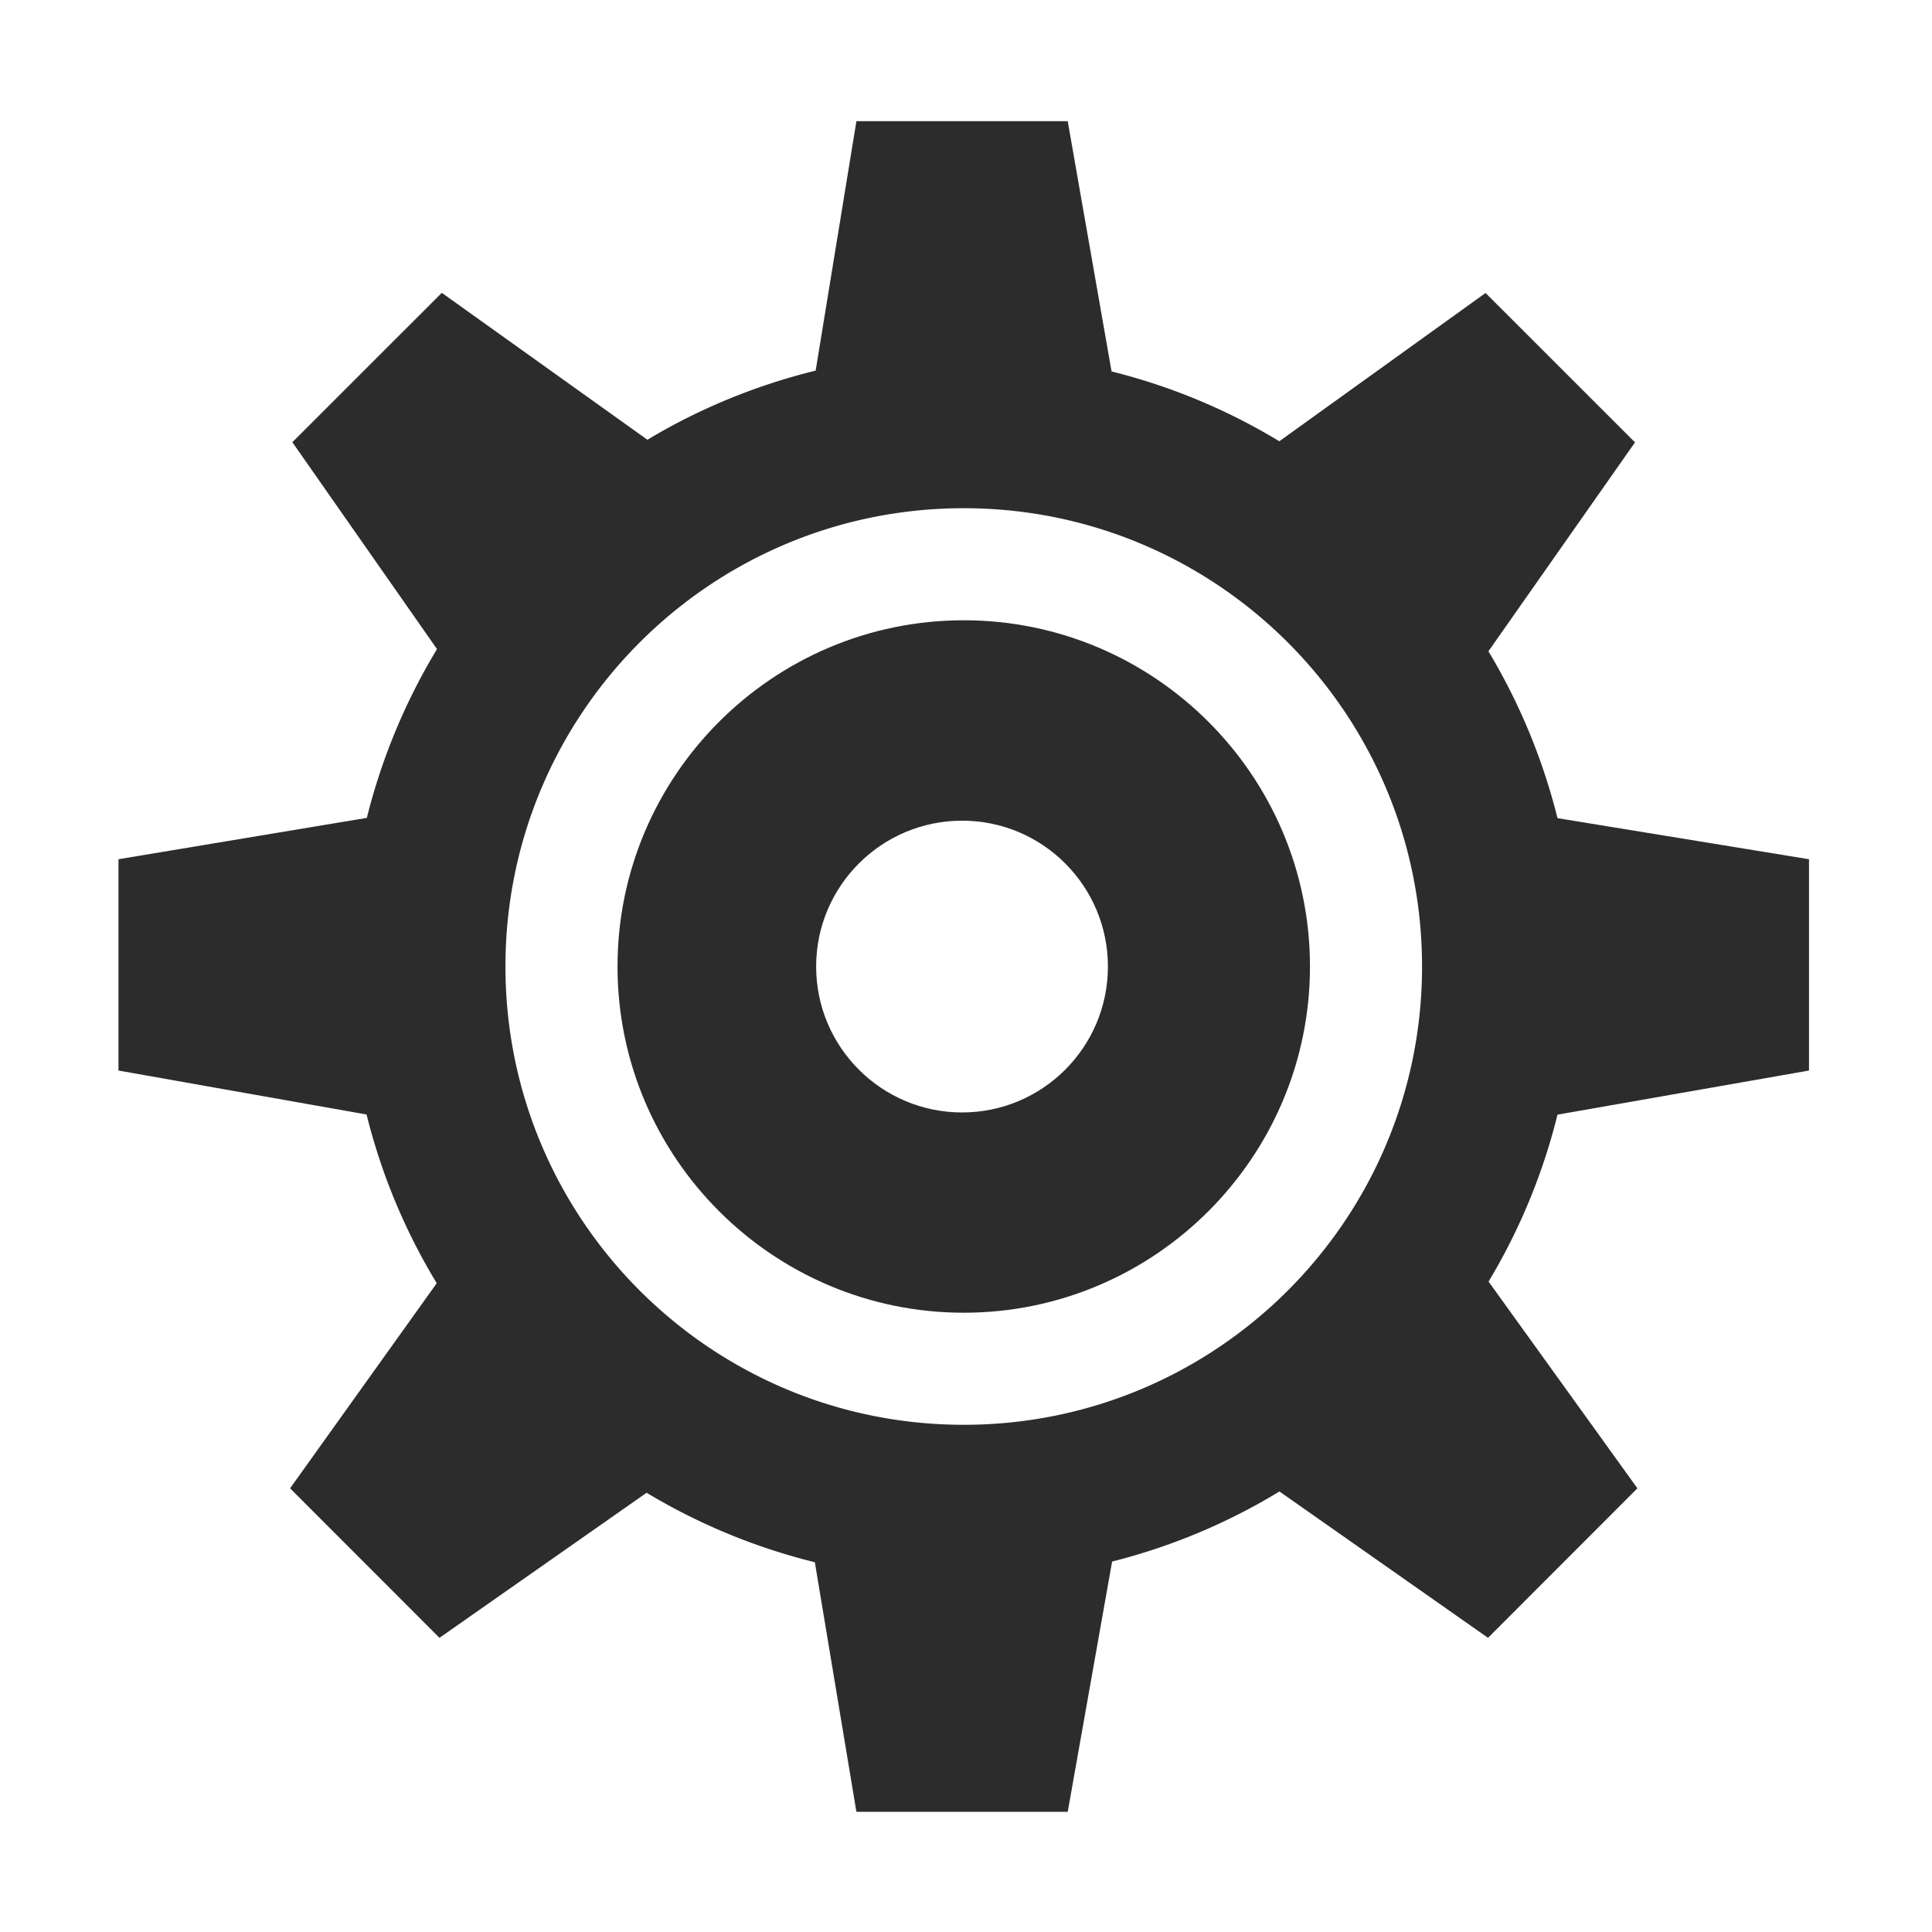<svg class="icon" viewBox="0 0 1024 1024" xmlns="http://www.w3.org/2000/svg" width="200" height="200"><defs><style/></defs><path d="M510.807 328.758c-101.171 0-183.509 82.338-183.509 183.507 0 101.17 82.338 183.507 183.509 183.507 101.169 0 183.507-82.337 183.507-183.507s-82.338-183.507-183.507-183.507zm-.872 260.865c-42.678 0-77.361-34.642-77.361-77.32 0-42.716 34.683-77.324 77.361-77.324 42.675 0 77.283 34.608 77.283 77.324 0 42.678-34.608 77.32-77.283 77.32z" fill="#2c2c2c"/><path d="M958.815 567.41V455.411l-133.307-21.776c-7.887-31.59-20.284-61.254-36.606-88.446l77.685-110.73-79.211-79.174-109.312 78.593a321.653 321.653 0 0 0-88.919-37.01L565.917 64.223H453.914L432.32 196.434c-31.808 7.817-61.834 20.213-89.172 36.644l-108.983-77.867-79.215 79.177 76.67 109.64a324.925 324.925 0 0 0-37.189 89.462L62.796 455.41v112l131.49 23.303c7.925 31.953 20.537 61.946 37.187 89.428l-77.721 108.694 79.177 79.248 109.783-76.885a323.564 323.564 0 0 0 89.172 36.822l22.03 132.286h112.003l23.519-132.647c31.663-8 61.543-20.615 88.699-37.154l110.547 77.577 79.177-79.248-78.884-109.567a322.004 322.004 0 0 0 36.533-88.48l133.307-23.377zM510.807 755.173c-134.141 0-242.909-108.768-242.909-242.907S376.666 269.36 510.807 269.36c134.139 0 242.907 108.767 242.907 242.907S644.946 755.173 510.807 755.173z" fill="#2c2c2c"/></svg>